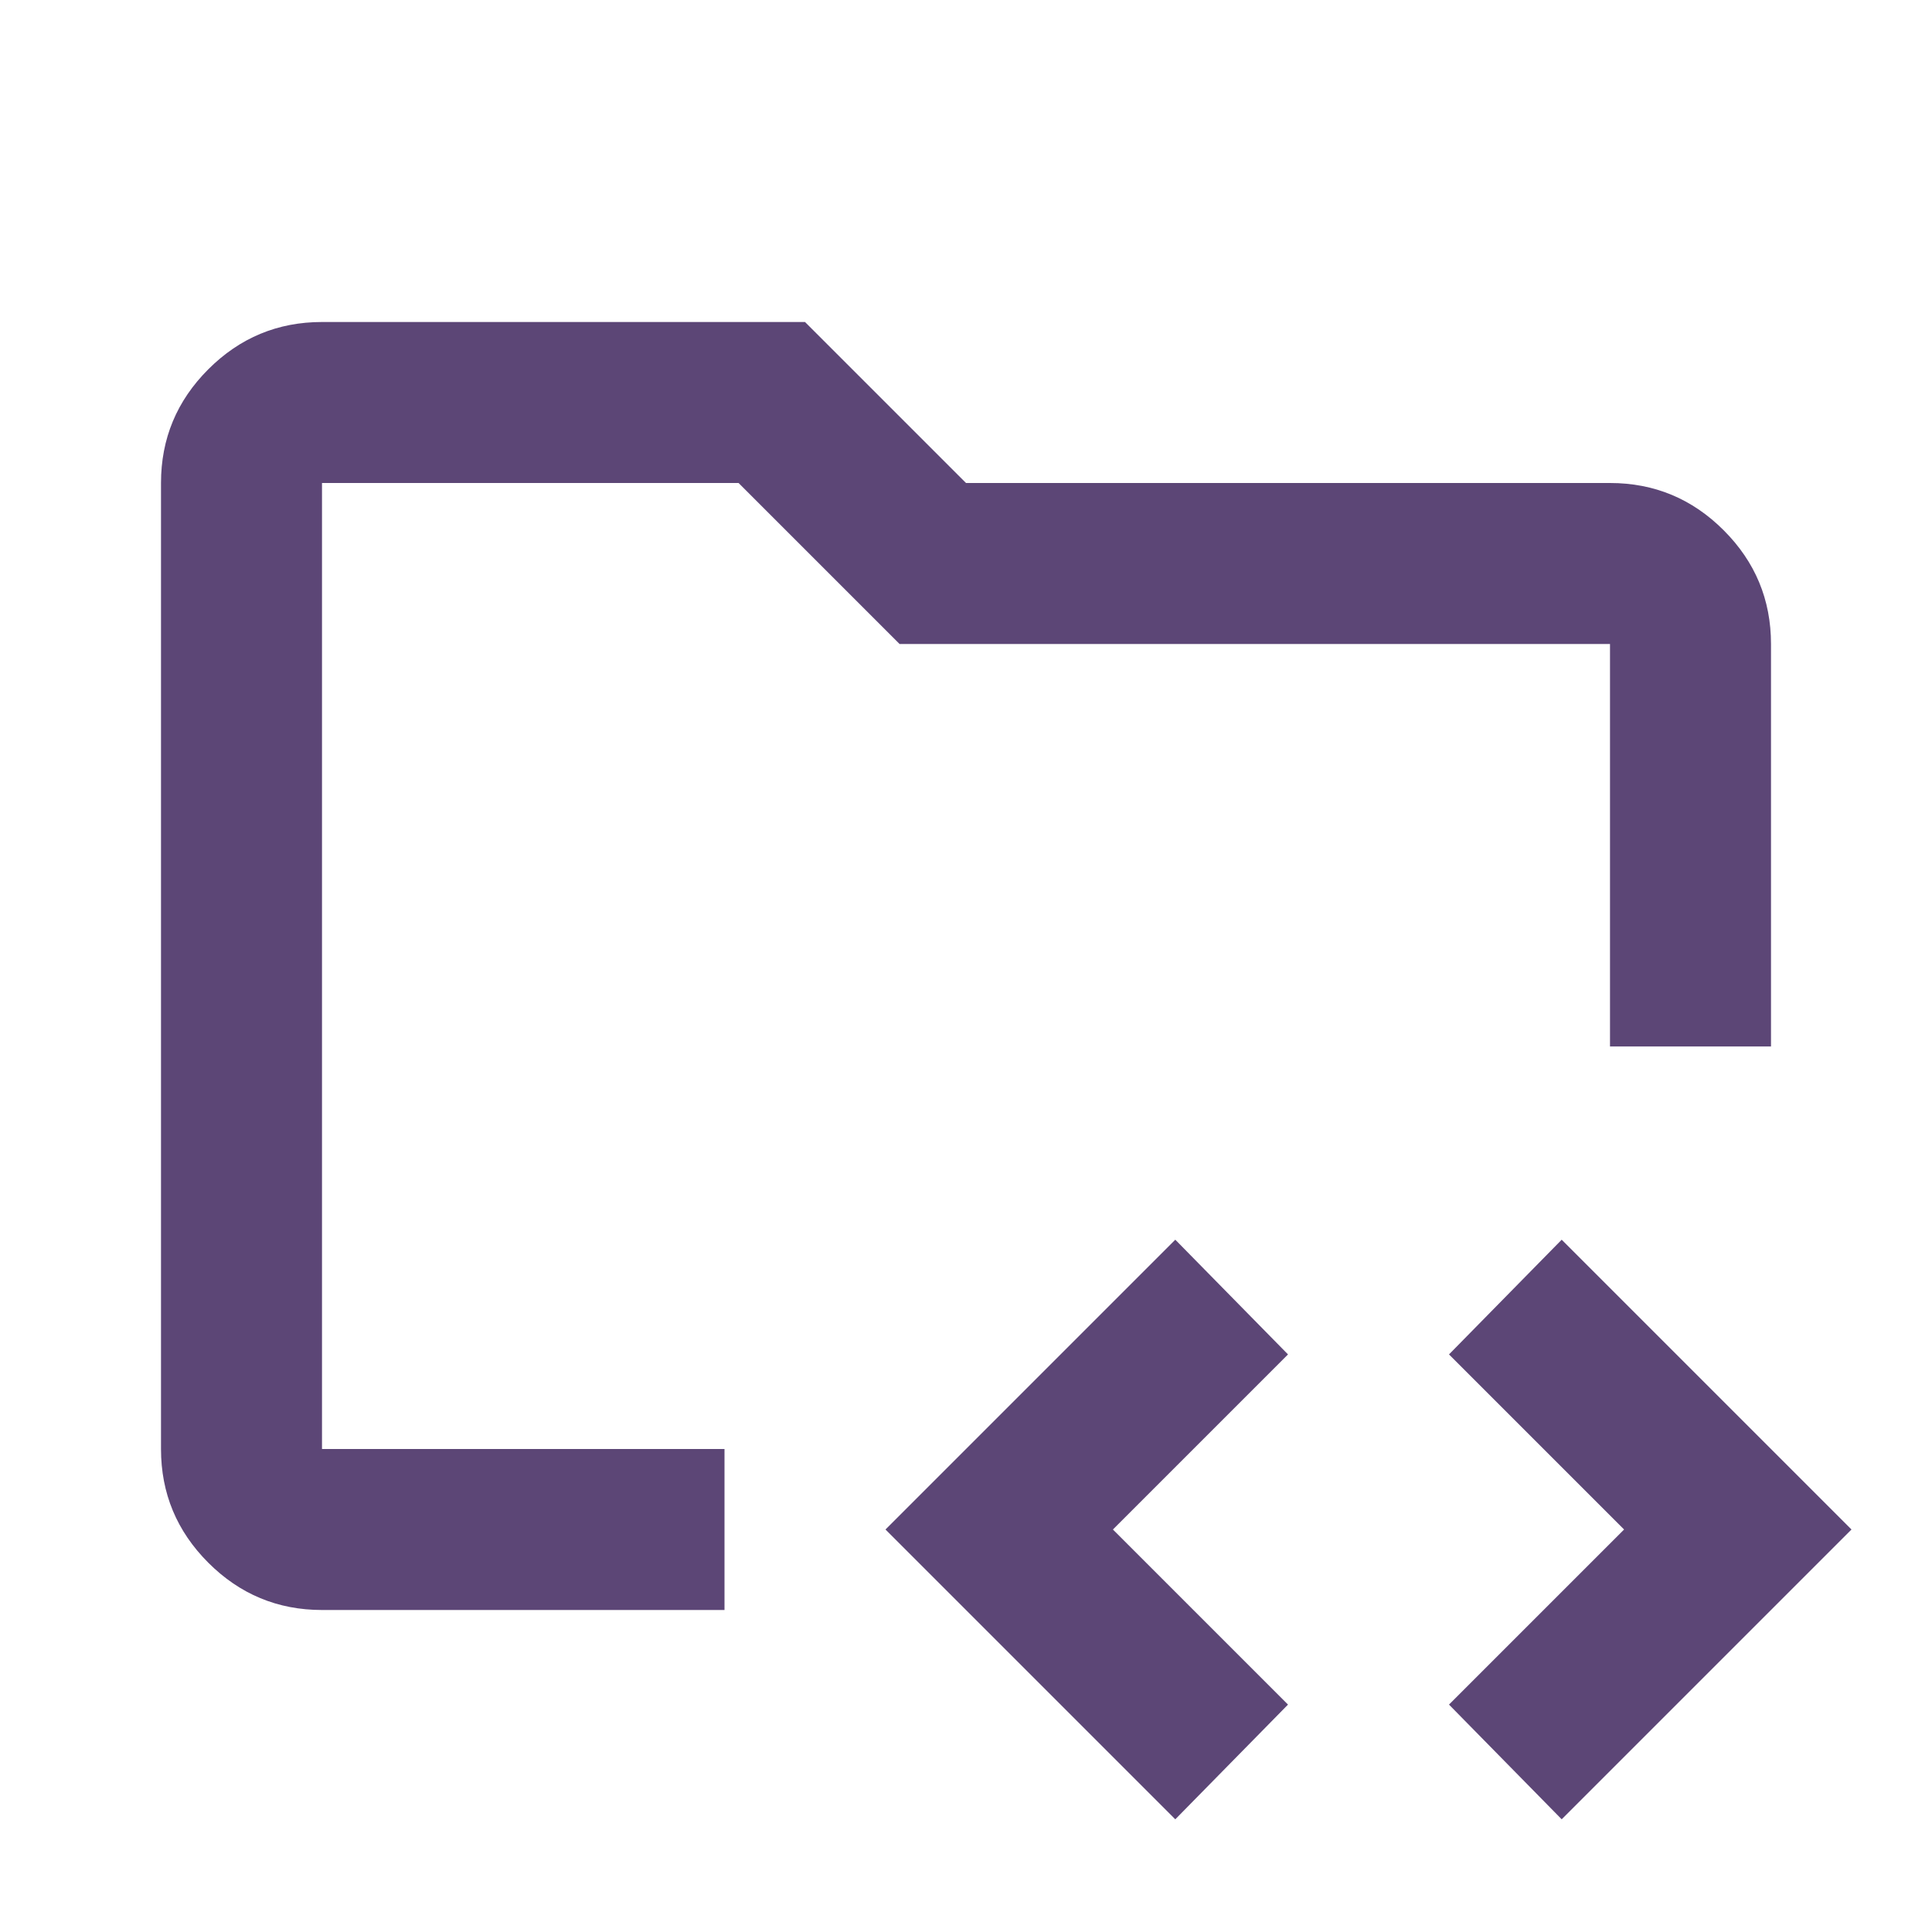 <svg xmlns="http://www.w3.org/2000/svg" height="24px" viewBox="0 -960 960 960" width="24px" fill="#5c4676"><path d="M160-240v-480 520-40Zm0 80q-33 0-56.5-23.5T80-240v-480q0-33 23.5-56.5T160-800h240l80 80h320q33 0 56.5 23.5T880-640v200h-80v-200H447l-80-80H160v480h200v80H160ZM584-56 440-200l144-144 56 57-87 87 87 87-56 57Zm192 0-56-57 87-87-87-87 56-57 144 144L776-56Z"/></svg>
